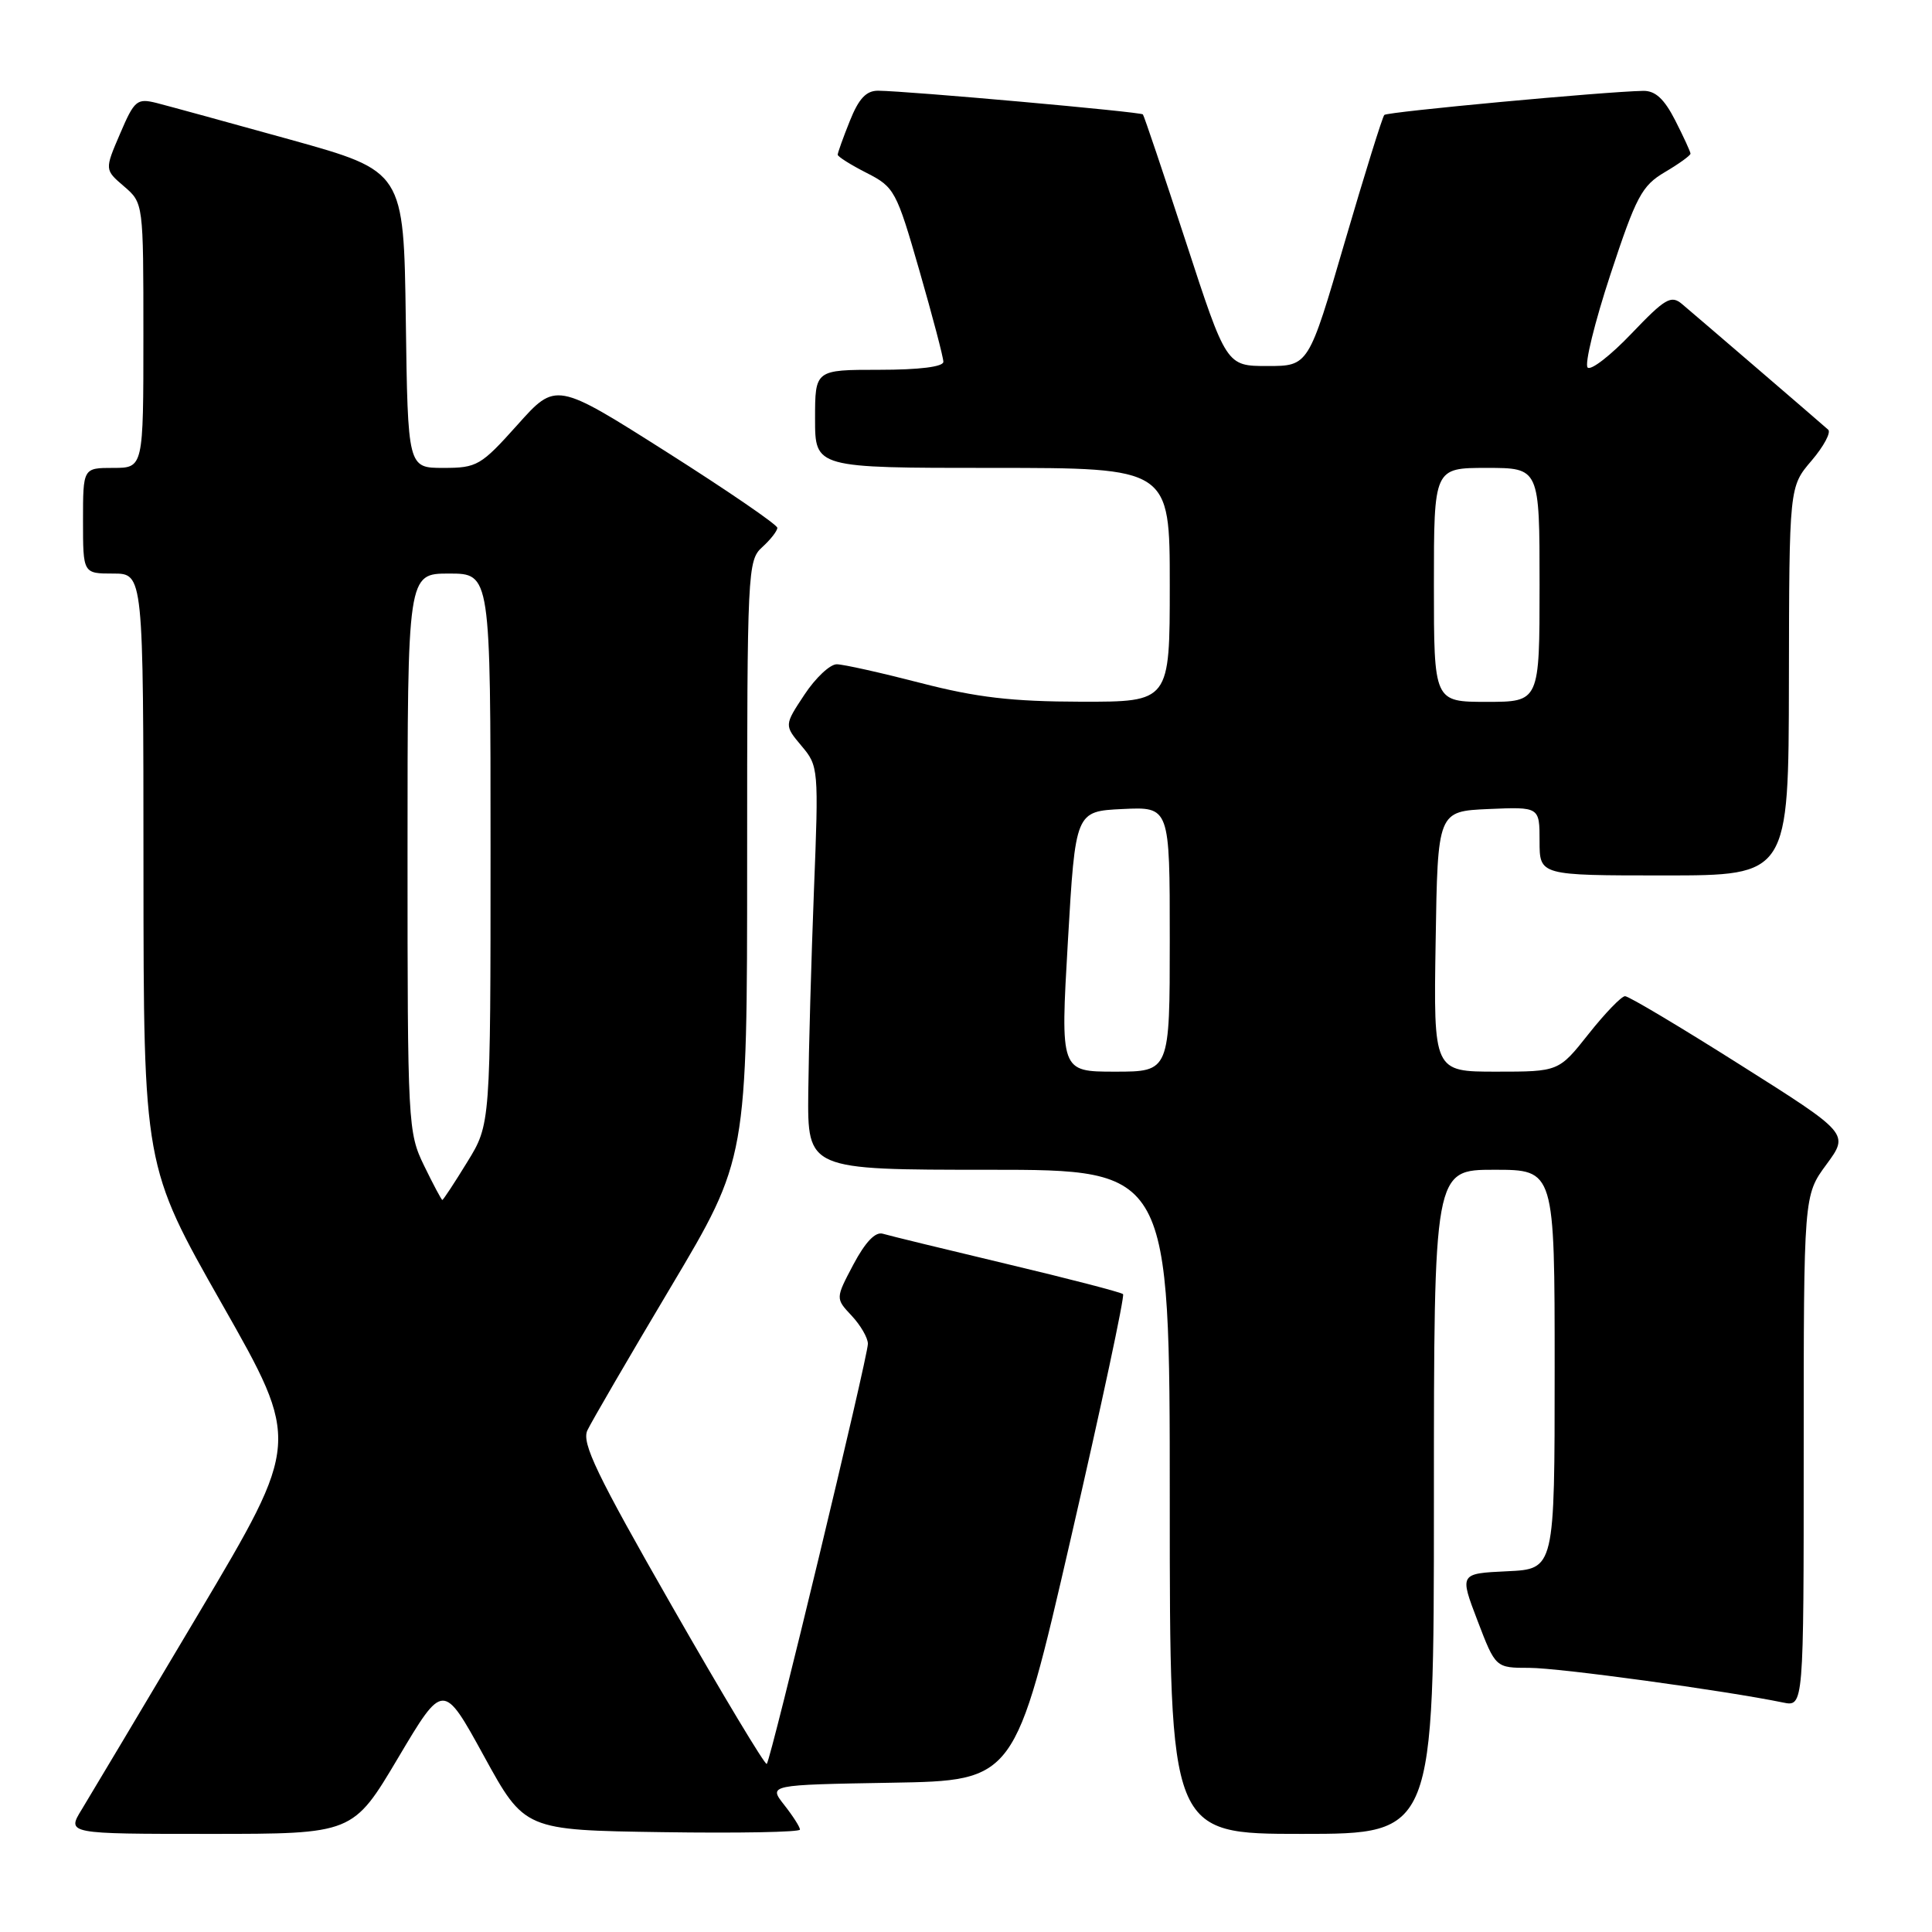 <?xml version="1.0" encoding="UTF-8" standalone="no"?>
<!DOCTYPE svg PUBLIC "-//W3C//DTD SVG 1.1//EN" "http://www.w3.org/Graphics/SVG/1.1/DTD/svg11.dtd" >
<svg xmlns="http://www.w3.org/2000/svg" xmlns:xlink="http://www.w3.org/1999/xlink" version="1.1" viewBox="0 0 256 256">
 <g >
 <path fill="currentColor"
d=" M 52.75 232.93 C 58.73 222.86 58.73 222.86 64.12 232.68 C 69.51 242.50 69.51 242.50 87.75 242.77 C 97.79 242.92 106.00 242.77 106.00 242.43 C 106.00 242.09 105.06 240.62 103.91 239.16 C 101.82 236.50 101.82 236.50 118.16 236.22 C 134.50 235.94 134.50 235.94 141.87 203.93 C 145.93 186.32 149.05 171.71 148.81 171.48 C 148.57 171.24 141.65 169.44 133.44 167.49 C 125.22 165.53 117.82 163.73 116.99 163.48 C 116.00 163.17 114.68 164.55 113.09 167.53 C 110.70 172.05 110.70 172.05 112.85 174.34 C 114.03 175.60 115.00 177.27 115.00 178.06 C 115.00 179.79 102.15 233.19 101.60 233.73 C 101.39 233.94 95.74 224.54 89.05 212.84 C 79.04 195.35 77.05 191.20 77.83 189.53 C 78.36 188.41 83.33 179.86 88.89 170.53 C 99.00 153.55 99.00 153.55 99.00 113.93 C 99.00 75.58 99.06 74.25 101.00 72.50 C 102.10 71.50 103.00 70.35 103.00 69.94 C 103.00 69.53 96.40 65.01 88.33 59.89 C 73.66 50.59 73.66 50.59 68.56 56.30 C 63.72 61.70 63.21 62.00 58.75 62.00 C 54.04 62.00 54.04 62.00 53.77 42.34 C 53.50 22.69 53.50 22.69 38.50 18.51 C 30.25 16.22 22.25 14.03 20.73 13.64 C 18.15 13.00 17.80 13.29 15.91 17.72 C 13.86 22.49 13.86 22.49 16.43 24.69 C 19.00 26.90 19.00 26.90 19.00 44.45 C 19.00 62.00 19.00 62.00 15.00 62.00 C 11.00 62.00 11.00 62.00 11.00 69.00 C 11.00 76.00 11.00 76.00 15.00 76.00 C 19.00 76.00 19.00 76.00 19.01 115.25 C 19.03 154.50 19.03 154.50 29.42 172.80 C 39.81 191.09 39.81 191.09 26.32 213.80 C 18.90 226.28 11.93 237.96 10.84 239.75 C 8.84 243.00 8.84 243.00 27.80 243.00 C 46.77 243.00 46.77 243.00 52.75 232.93 Z  M 190.00 199.00 C 190.00 155.00 190.00 155.00 198.00 155.00 C 206.00 155.00 206.00 155.00 206.00 181.45 C 206.00 207.91 206.00 207.91 199.70 208.20 C 193.39 208.50 193.39 208.50 195.78 214.75 C 198.17 221.00 198.17 221.00 202.65 221.00 C 206.57 221.00 228.53 224.00 236.25 225.59 C 239.00 226.16 239.00 226.16 239.00 192.28 C 239.00 158.39 239.00 158.39 242.01 154.30 C 245.02 150.21 245.02 150.21 230.61 141.11 C 222.69 136.10 215.82 132.00 215.33 132.00 C 214.85 132.00 212.68 134.25 210.50 137.00 C 206.54 142.00 206.54 142.00 198.25 142.00 C 189.95 142.00 189.95 142.00 190.23 124.75 C 190.50 107.50 190.50 107.50 197.25 107.20 C 204.00 106.91 204.00 106.91 204.00 111.45 C 204.00 116.00 204.00 116.00 220.50 116.00 C 237.00 116.00 237.00 116.00 237.04 90.25 C 237.08 64.50 237.08 64.50 240.04 61.04 C 241.66 59.14 242.65 57.29 242.24 56.93 C 240.95 55.78 224.57 41.71 222.87 40.28 C 221.43 39.07 220.63 39.54 216.19 44.19 C 213.42 47.10 210.80 49.13 210.37 48.70 C 209.94 48.27 211.30 42.72 213.39 36.37 C 216.80 26.02 217.55 24.61 220.60 22.81 C 222.47 21.71 224.00 20.60 224.00 20.36 C 224.00 20.12 223.09 18.14 221.98 15.96 C 220.52 13.10 219.34 12.01 217.73 12.04 C 212.71 12.13 183.85 14.81 183.43 15.23 C 183.18 15.48 180.82 23.07 178.18 32.09 C 173.39 48.50 173.39 48.50 167.94 48.50 C 162.50 48.50 162.50 48.50 157.12 32.00 C 154.15 22.93 151.60 15.35 151.44 15.16 C 151.15 14.82 120.34 12.06 116.36 12.02 C 114.78 12.01 113.79 13.06 112.61 16.02 C 111.72 18.23 111.00 20.25 111.00 20.50 C 111.00 20.75 112.72 21.84 114.83 22.91 C 118.52 24.79 118.78 25.27 121.83 35.87 C 123.57 41.92 125.00 47.35 125.00 47.94 C 125.00 48.60 121.84 49.00 116.50 49.00 C 108.00 49.00 108.00 49.00 108.00 55.50 C 108.00 62.00 108.00 62.00 131.50 62.00 C 155.00 62.00 155.00 62.00 155.00 77.50 C 155.00 93.00 155.00 93.00 143.25 92.98 C 134.06 92.96 129.43 92.42 122.00 90.50 C 116.78 89.15 111.77 88.03 110.88 88.02 C 109.99 88.01 108.06 89.82 106.59 92.05 C 103.91 96.10 103.91 96.10 106.20 98.83 C 108.46 101.50 108.49 101.84 107.85 118.03 C 107.50 127.09 107.16 139.11 107.10 144.75 C 107.00 155.00 107.00 155.00 131.00 155.00 C 155.00 155.00 155.00 155.00 155.00 199.00 C 155.00 243.00 155.00 243.00 172.50 243.00 C 190.00 243.00 190.00 243.00 190.00 199.00 Z  M 56.20 154.47 C 54.05 150.06 54.00 149.02 54.00 112.97 C 54.00 76.00 54.00 76.00 59.50 76.00 C 65.00 76.00 65.00 76.00 65.00 112.48 C 65.00 148.97 65.00 148.97 61.91 153.98 C 60.22 156.74 58.73 159.00 58.61 159.00 C 58.50 159.00 57.41 156.96 56.20 154.47 Z  M 141.50 124.75 C 142.50 107.50 142.50 107.50 148.75 107.20 C 155.00 106.90 155.00 106.90 155.00 124.45 C 155.00 142.00 155.00 142.00 147.75 142.00 C 140.50 142.00 140.50 142.00 141.50 124.75 Z  M 190.00 77.50 C 190.00 62.00 190.00 62.00 197.00 62.00 C 204.00 62.00 204.00 62.00 204.00 77.50 C 204.00 93.00 204.00 93.00 197.00 93.00 C 190.00 93.00 190.00 93.00 190.00 77.50 Z "/>
</g>
</svg>
